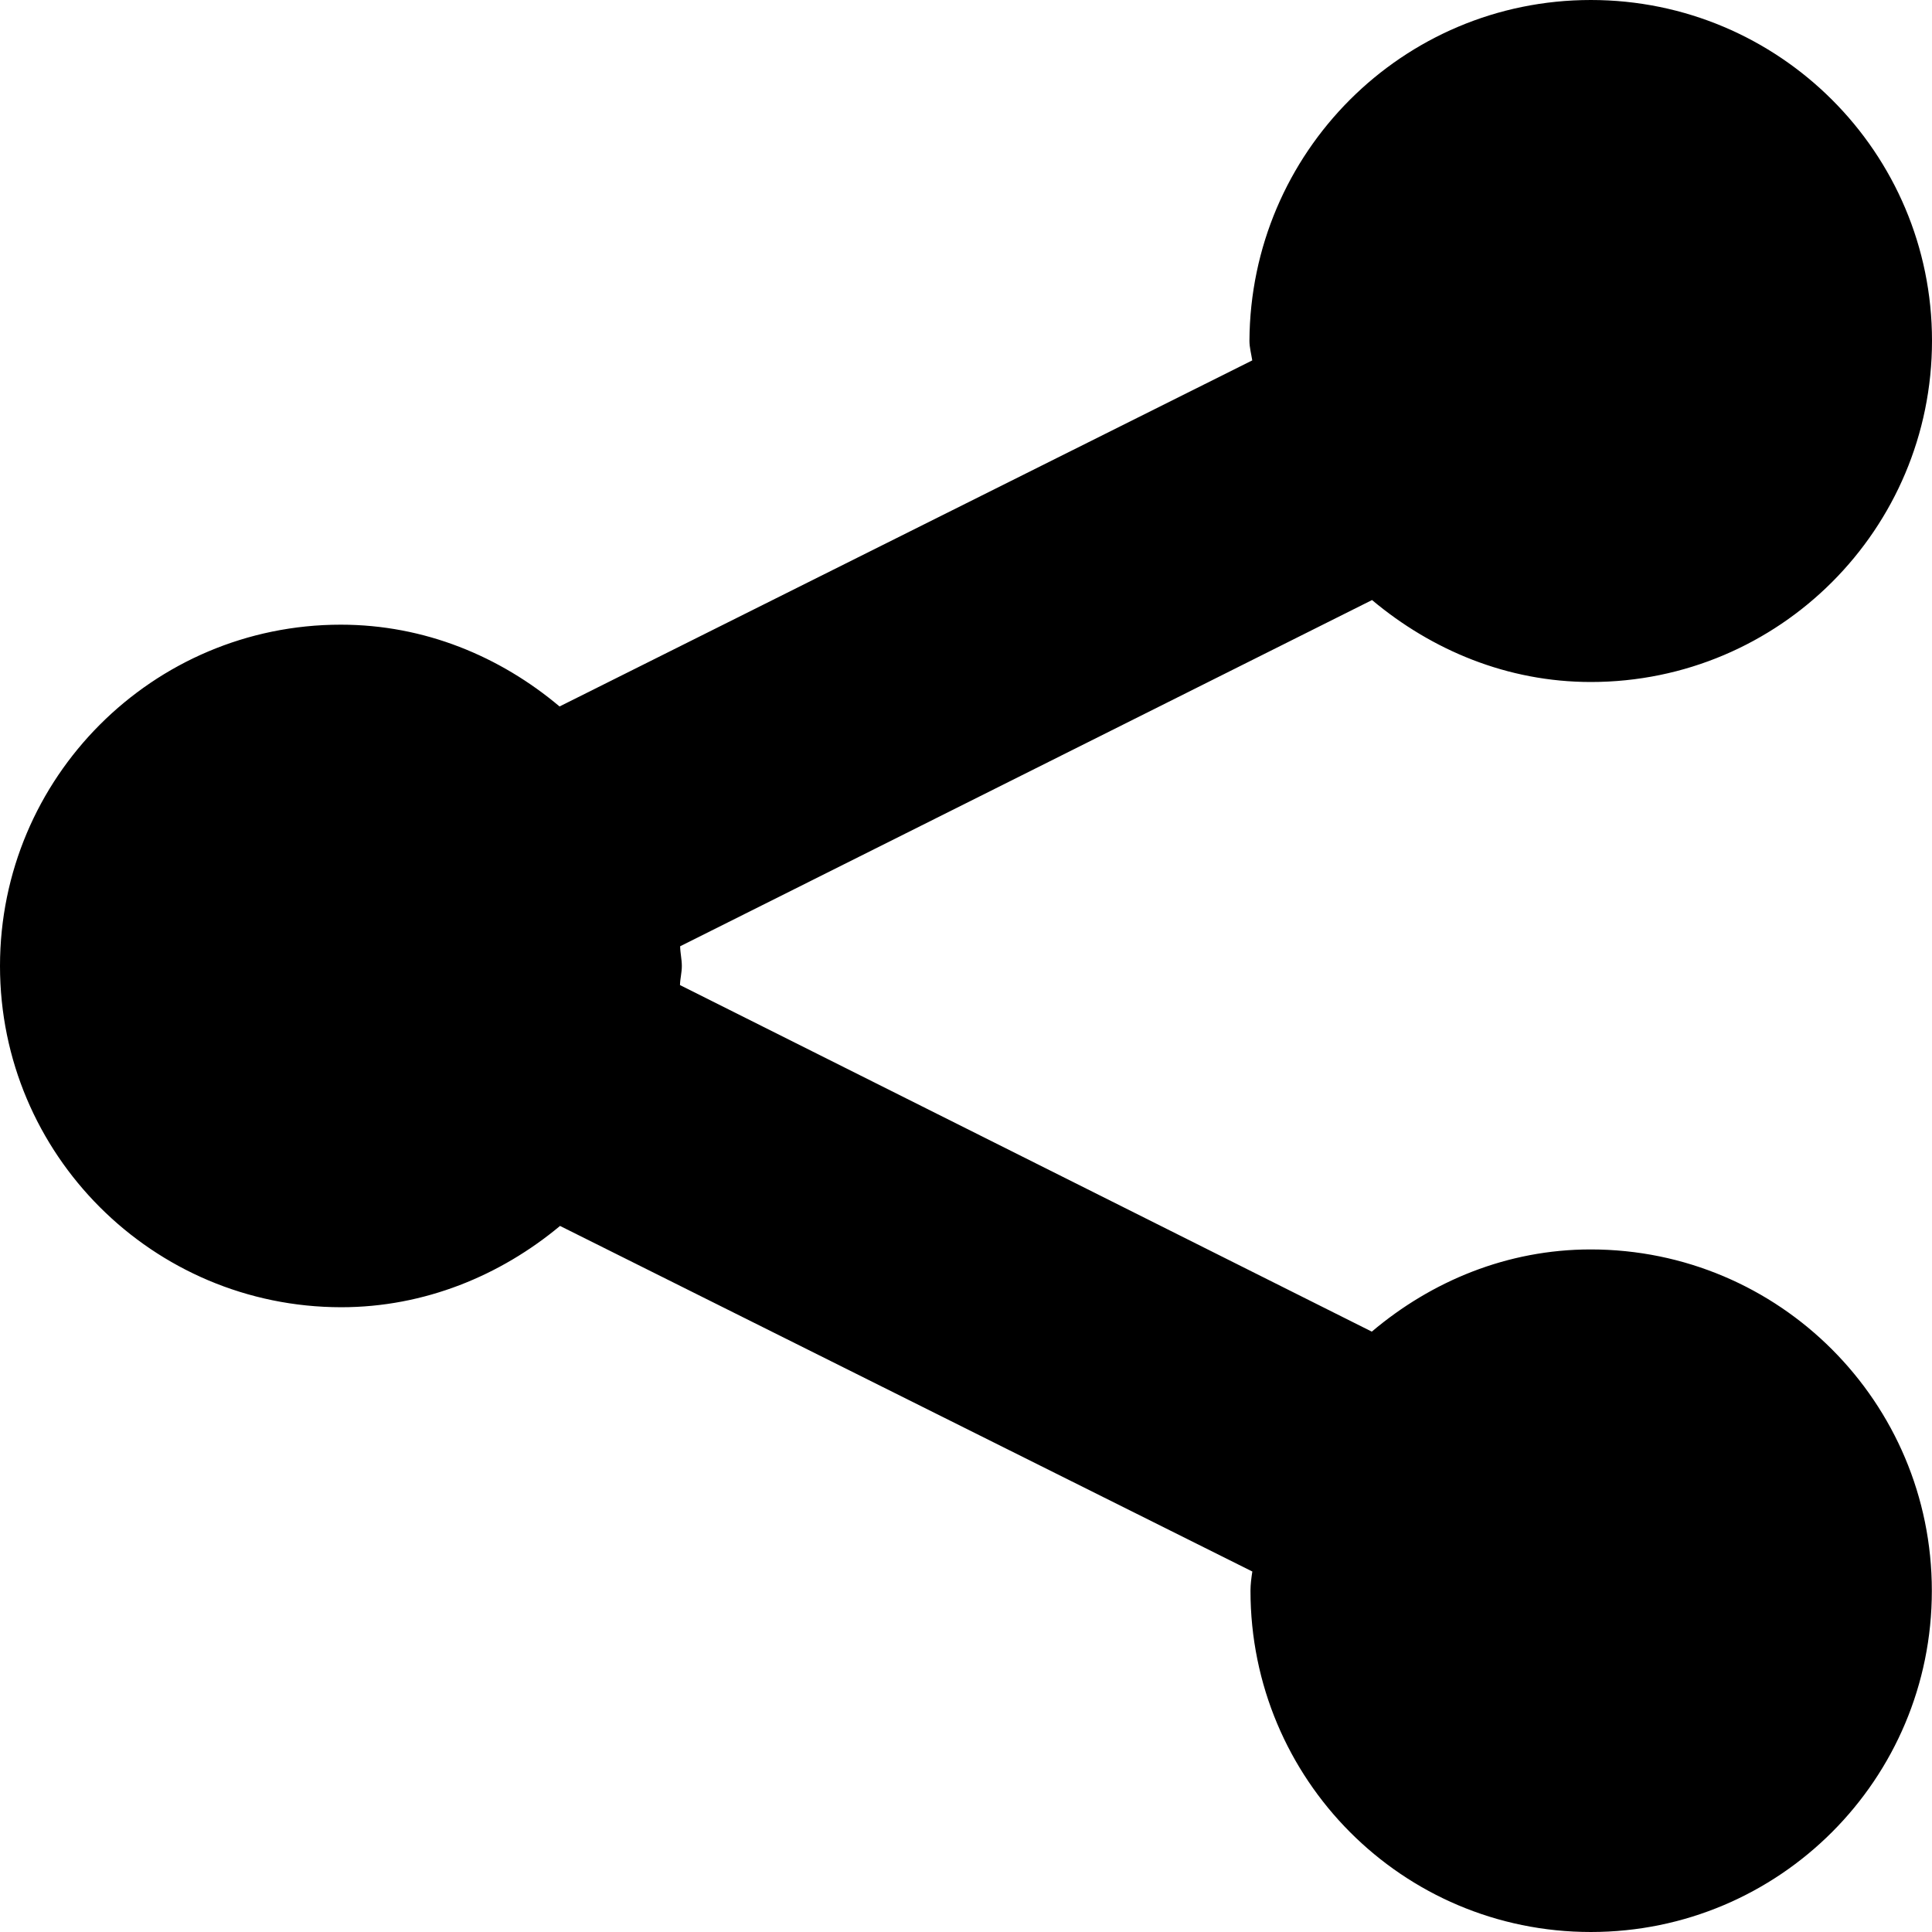 <svg version="1.1" xmlns="http://www.w3.org/2000/svg" xmlns:xlink="http://www.w3.org/1999/xlink" x="0px" y="0px" viewBox="0 0 478.165 478.165" xml:space="preserve">
<path d="M168.752,239.082c0,1.654-0.418,3.088-0.458,4.722l171.223,85.771
c14.803-12.512,33.551-20.342,54.172-20.342c46.681,0,84.436,37.815,84.436,84.456c0.04,46.661-37.735,84.476-84.396,84.476
c-46.681,0-84.237-37.815-84.237-84.476c0-1.534,0.219-3.208,0.458-4.742l-171.342-85.532
c-14.704,12.253-33.511,20.123-54.172,20.123C37.815,323.498,0,285.743,0,239.082s37.815-84.476,84.336-84.476
c20.76,0,39.449,7.87,54.152,20.242L309.93,89.198c-0.259-1.654-0.697-3.228-0.697-4.861C309.492,37.795,347.048,0,393.729,0
c46.661,0,84.436,37.795,84.436,84.316c0,46.641-37.775,84.476-84.436,84.476c-20.681,0-39.369-7.89-54.152-20.282l-171.243,85.691
C168.354,235.835,168.752,237.409,168.752,239.082z"/>
</svg>

